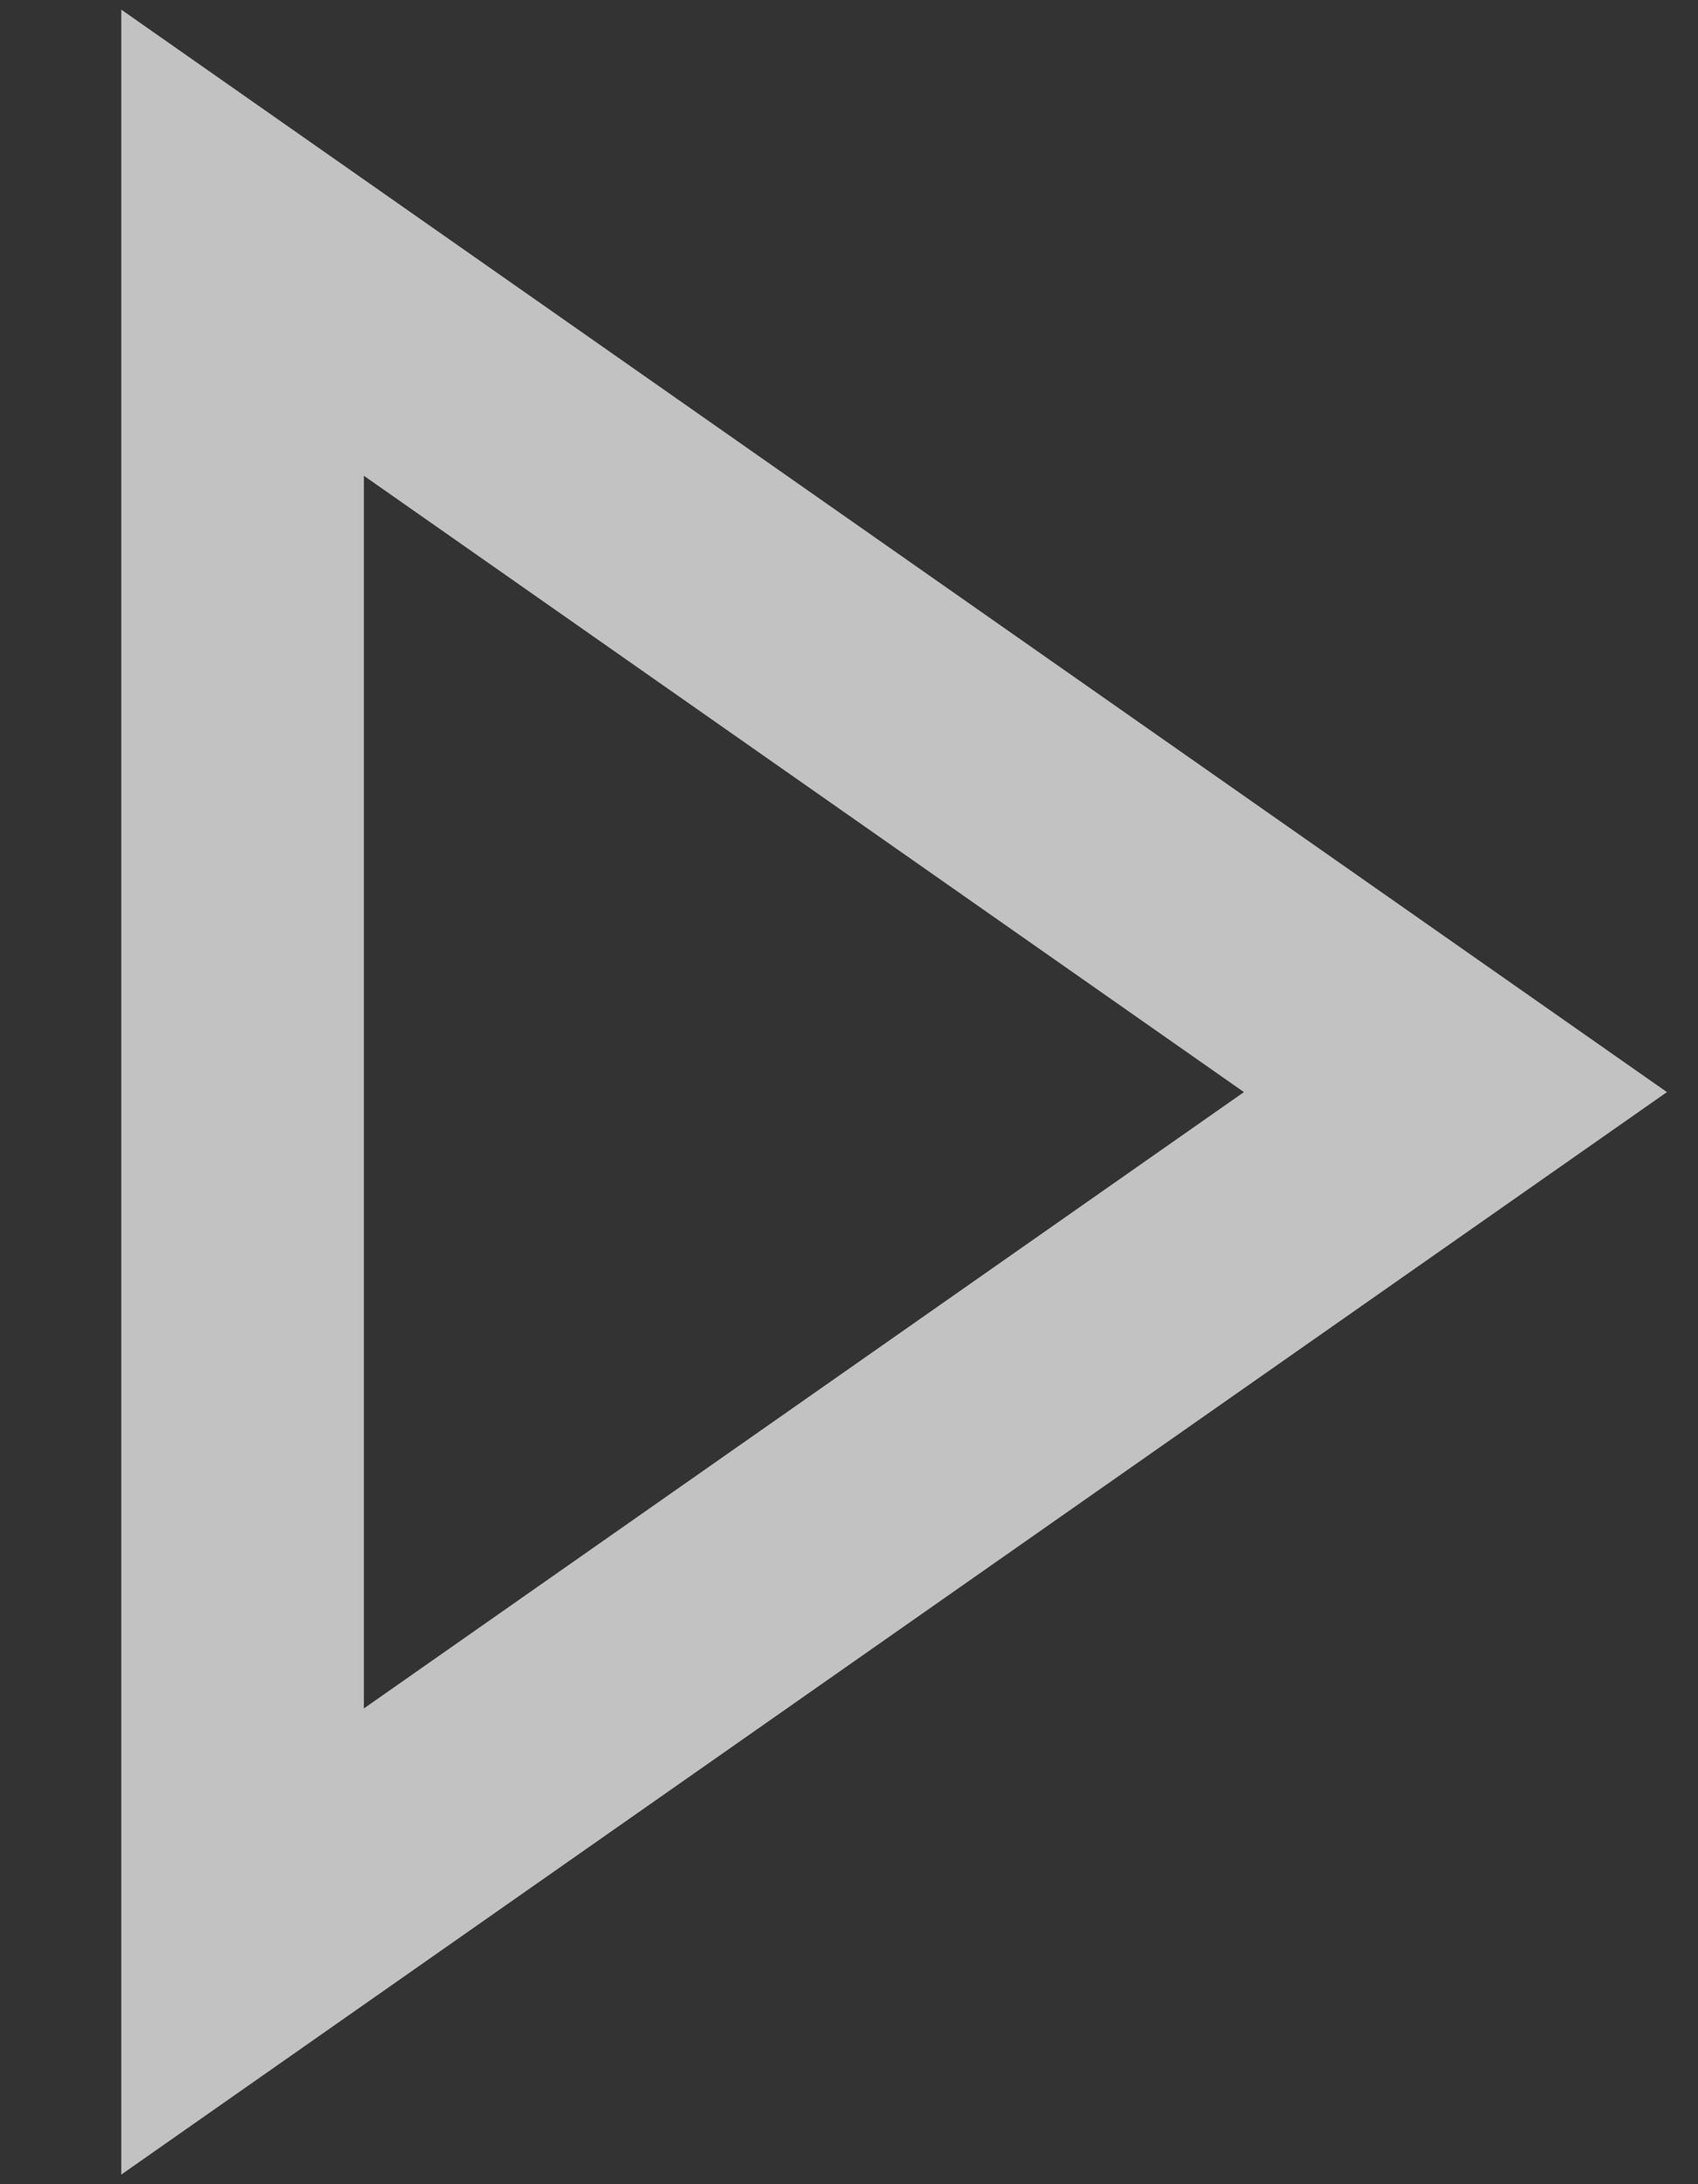 <svg width="7" height="9" viewBox="0 0 7 9" fill="none" xmlns="http://www.w3.org/2000/svg">
<rect x="0" y="0" width="7" height="9" fill="#333333" stroke="none"/>
<path d="M1 8L1 1L6 4.5L1 8Z" stroke="white" stroke-opacity="0.7"/>
</svg>
